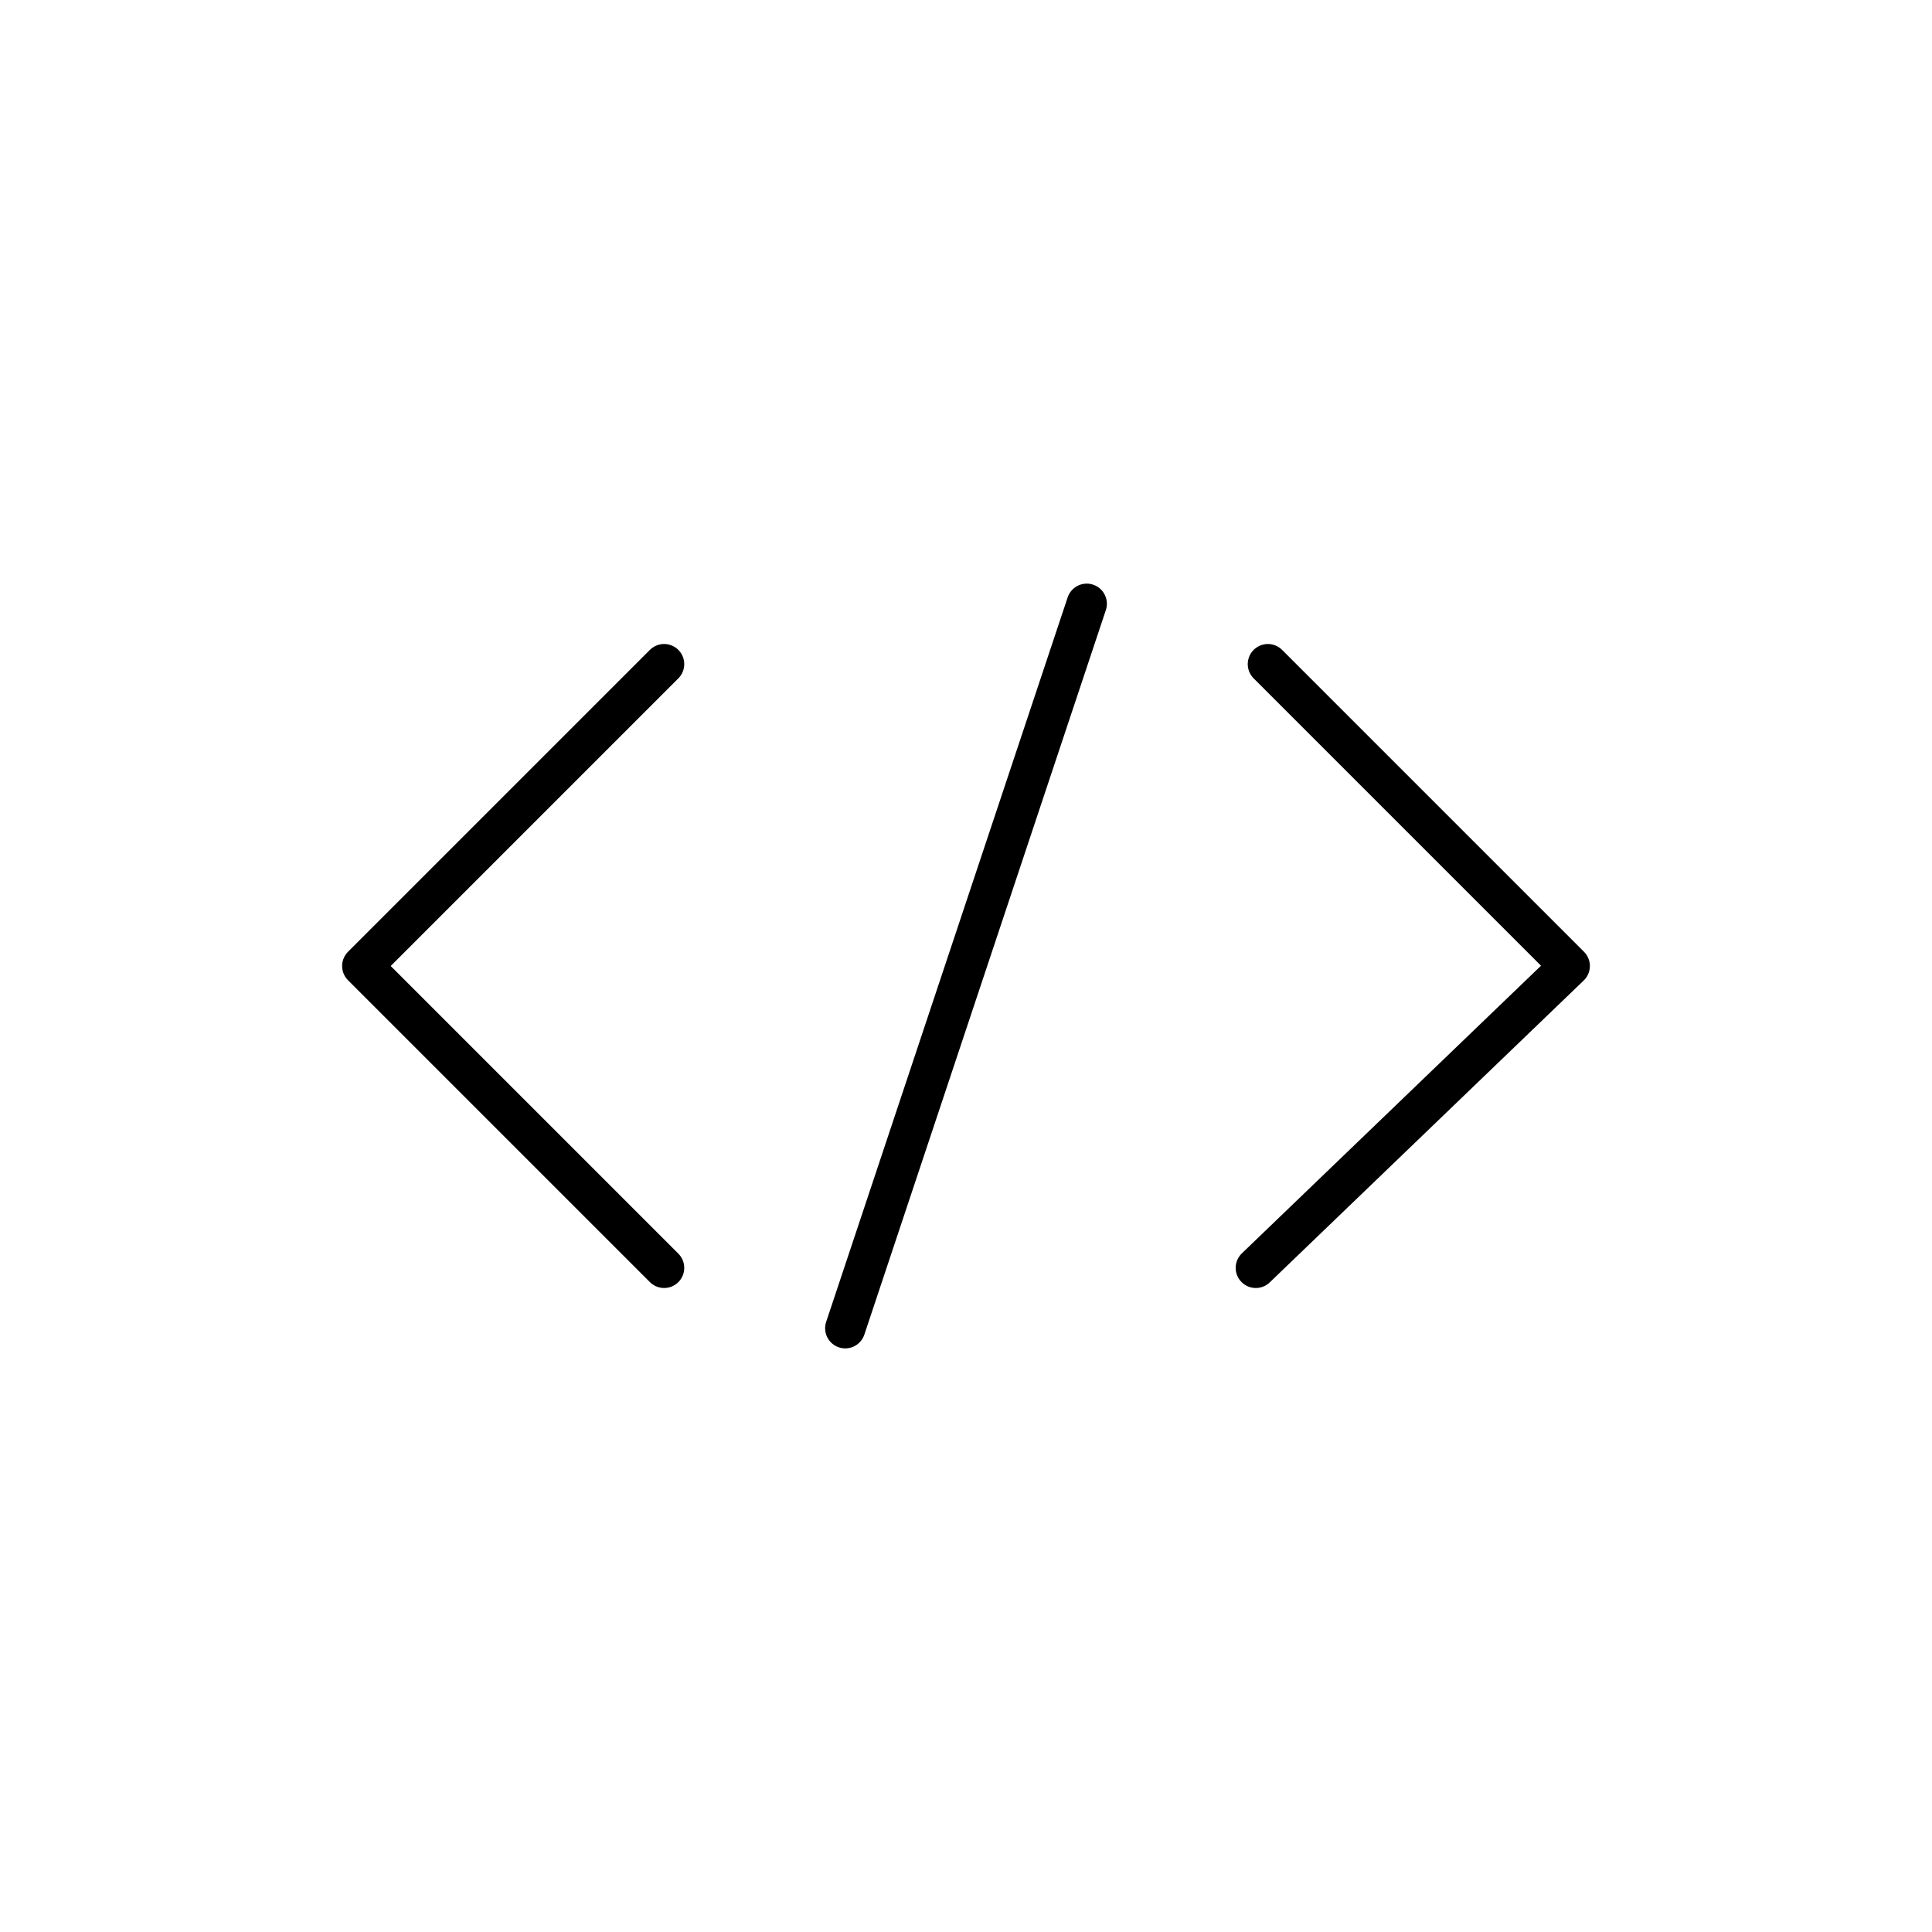 <svg width="48" height="48" viewBox="0 0 48 48" fill="none" xmlns="http://www.w3.org/2000/svg">
<path d="M31.2 31.5L39 24L31.5 16.5" stroke="black" stroke-linecap="round" stroke-linejoin="round"/>
<path d="M16.5 16.5L9 24L16.5 31.5" stroke="black" stroke-linecap="round" stroke-linejoin="round"/>
<path d="M27 15L21 33" stroke="black" stroke-linecap="round" stroke-linejoin="round"/>
</svg>
